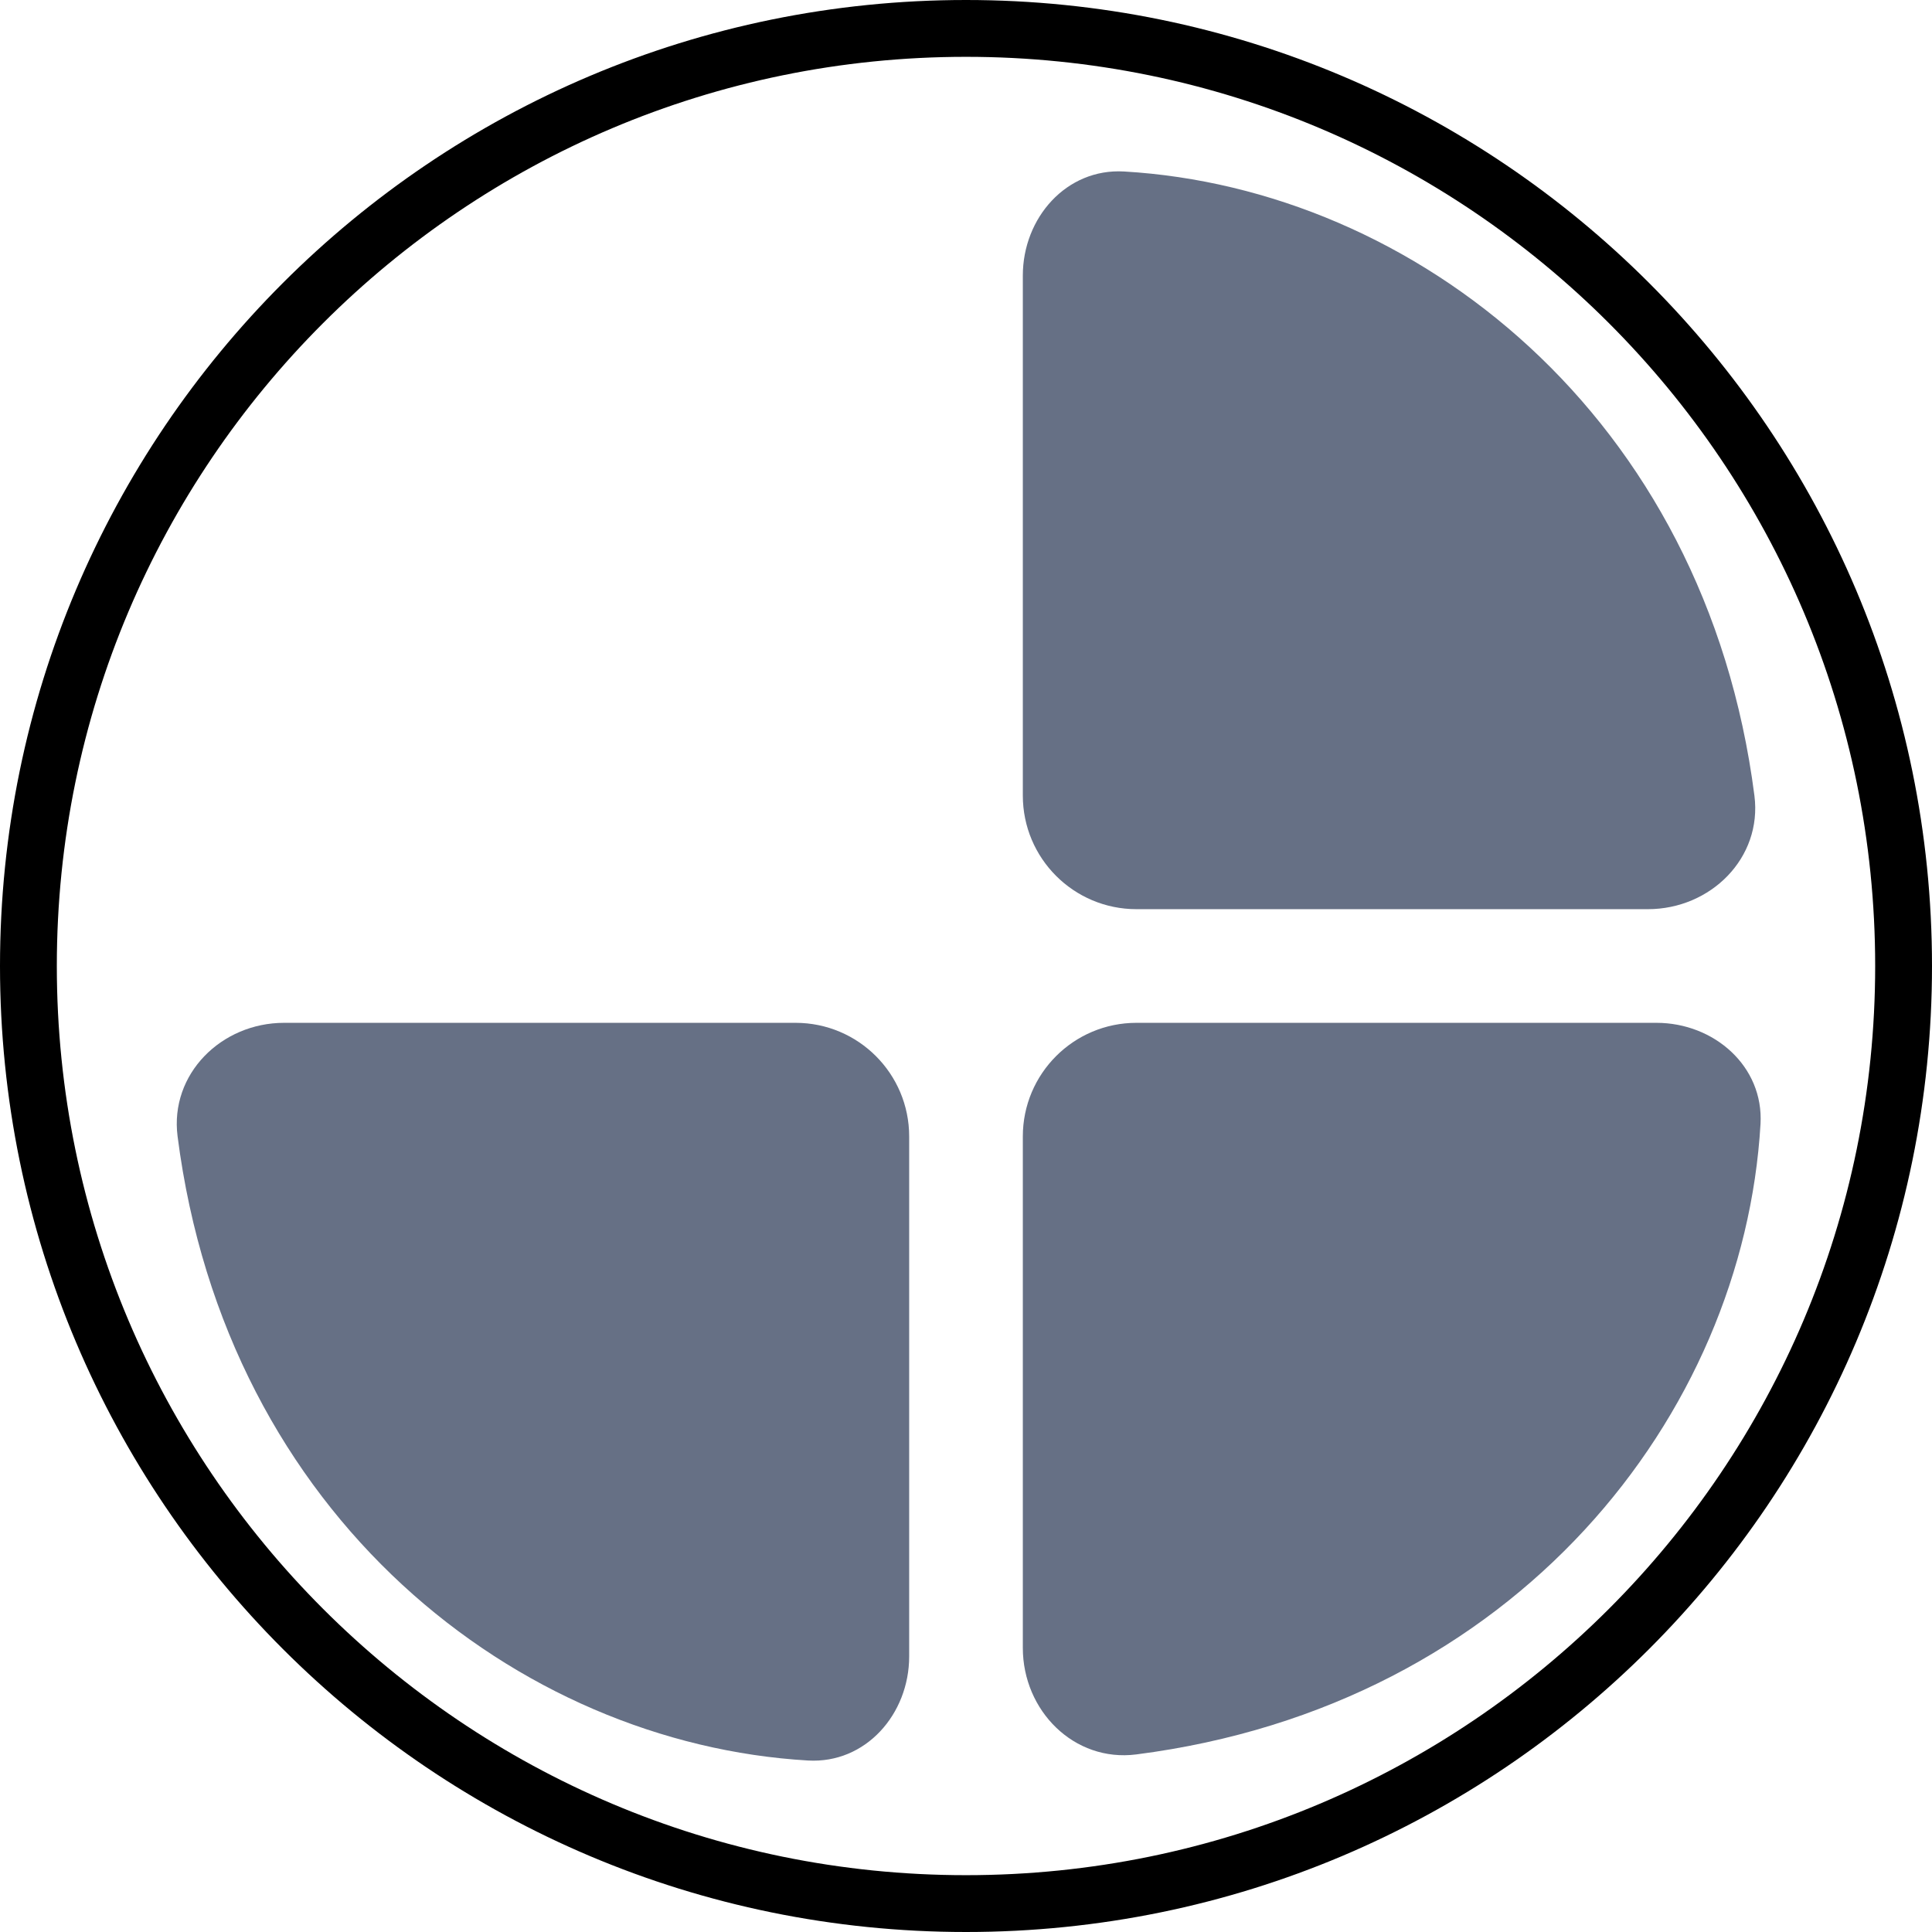<svg width="34" height="34" viewBox="0 0 34 34" fill="none" xmlns="http://www.w3.org/2000/svg">
<path d="M17 33.5C26.113 33.5 33.5 26.113 33.5 17C33.5 7.887 26.113 0.5 17 0.5C7.887 0.5 0.5 7.887 0.5 17C0.5 26.113 7.887 33.5 17 33.5Z" stroke="black"/>
<path d="M3.125 19.997C2.985 18.902 3.895 18 5 18L14 18C15.105 18 16 18.895 16 20L16 29.15C16 30.166 15.233 31.041 14.219 30.982C9.11 30.683 3.983 26.69 3.125 19.997Z" fill="#667085"/>
<path d="M30.875 14.003C31.015 15.098 30.105 16 29 16L20 16C18.895 16 18 15.105 18 14L18 4.85C18 3.834 18.767 2.959 19.782 3.018C24.89 3.317 30.017 7.31 30.875 14.003Z" fill="#667085"/>
<path d="M19.997 30.875C18.902 31.015 18 30.105 18 29L18 20C18 18.895 18.895 18 20 18L29.15 18C30.166 18 31.041 18.767 30.982 19.782C30.683 24.89 26.69 30.017 19.997 30.875Z" fill="#667085"/>
</svg>
